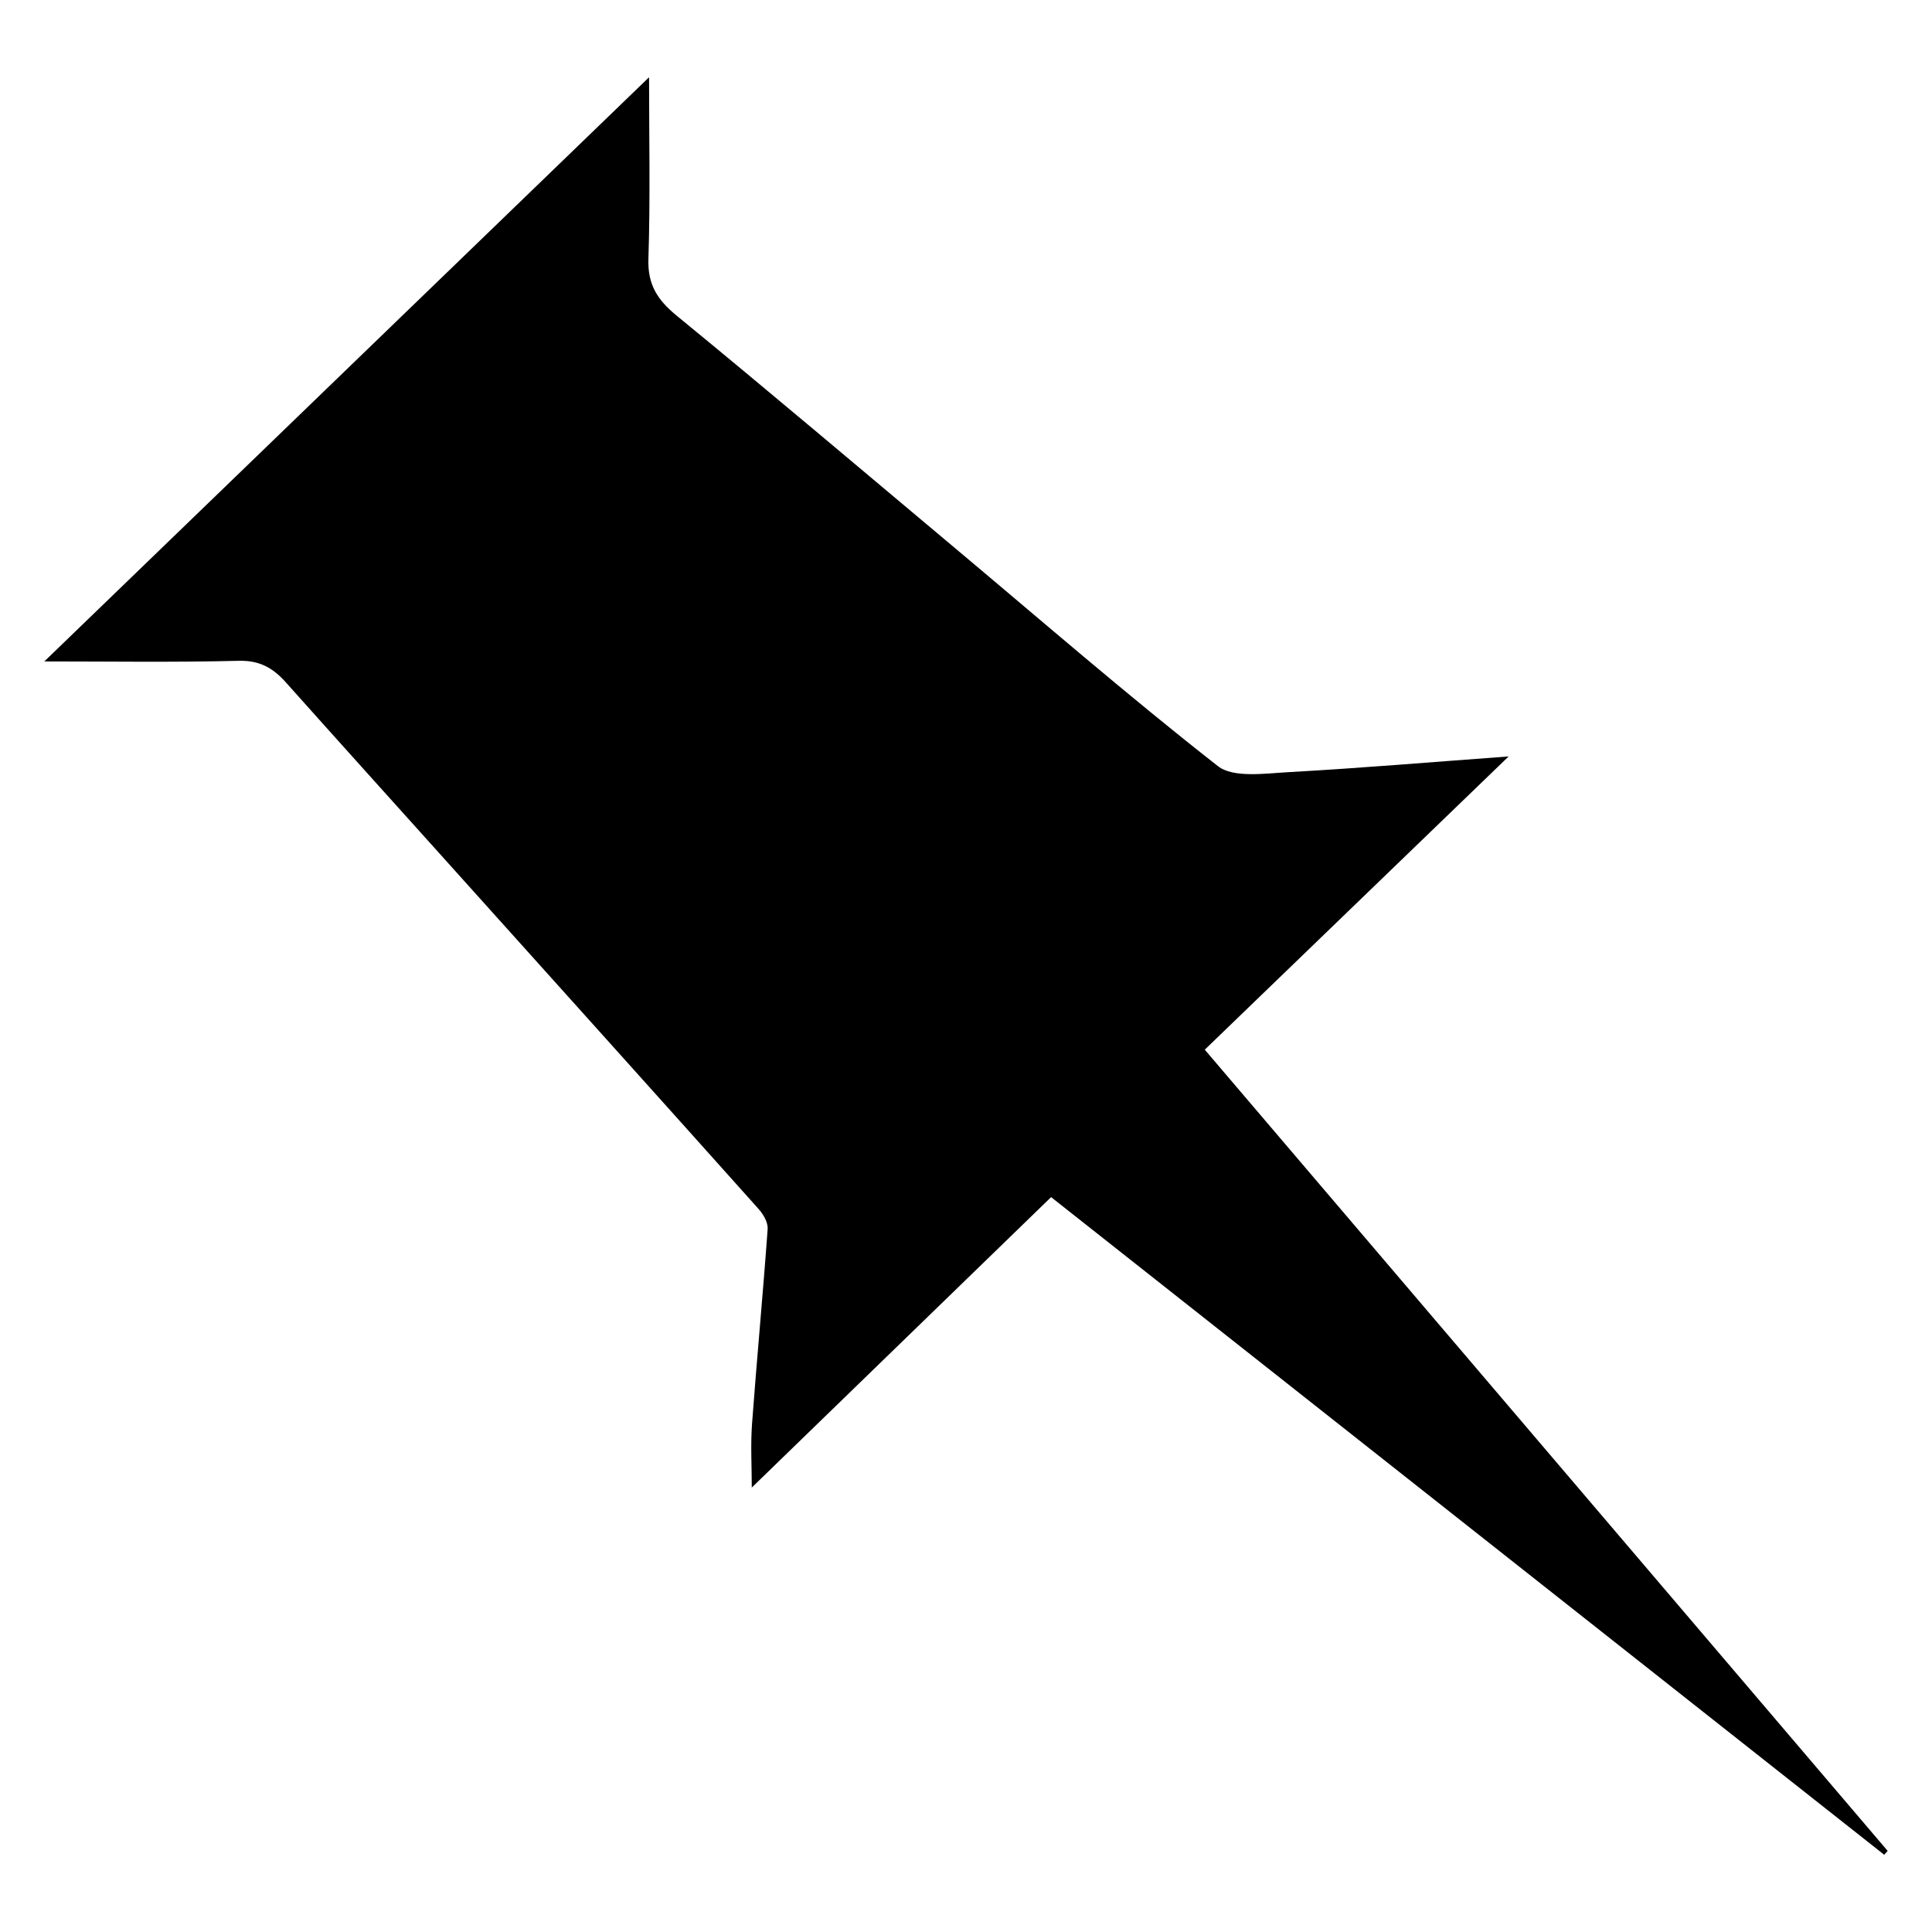 <?xml version="1.0" encoding="UTF-8" standalone="no"?><!DOCTYPE svg PUBLIC "-//W3C//DTD SVG 1.1//EN" "http://www.w3.org/Graphics/SVG/1.1/DTD/svg11.dtd"><svg width="100%" height="100%" viewBox="0 0 512 512" version="1.1" xmlns="http://www.w3.org/2000/svg" xmlns:xlink="http://www.w3.org/1999/xlink" xml:space="preserve" xmlns:serif="http://www.serif.com/" style="fill-rule:evenodd;clip-rule:evenodd;stroke-linejoin:round;stroke-miterlimit:1.414;"><g id="black"></g><path id="Pinboard" d="M399.808,200.462c-27.435,26.478 -53.855,51.965 -80.531,77.711c60.67,71.173 120.828,141.759 180.975,212.335c-0.31,0.34 -0.62,0.67 -0.919,1.021c-73.277,-57.842 -146.564,-115.695 -220.781,-174.279c-26.494,25.704 -52.925,51.346 -79.323,76.968c0,-5.661 -0.342,-11.28 0.064,-16.837c1.271,-17.239 2.906,-34.448 4.145,-51.677c0.118,-1.722 -1.121,-3.876 -2.382,-5.289c-27.456,-30.705 -55.008,-61.317 -82.539,-91.96c-14.252,-15.867 -28.546,-31.694 -42.744,-47.603c-3.344,-3.743 -6.869,-5.877 -12.499,-5.733c-17.286,0.433 -34.582,0.165 -51.526,0.165c53.459,-51.645 106.491,-102.878 160.26,-154.813c0,15.806 0.353,31.994 -0.171,48.151c-0.224,6.722 2.329,10.805 7.489,15.032c24.561,20.116 48.748,40.634 73.074,61.018c23.353,19.569 46.344,39.562 70.36,58.358c4.081,3.196 12.499,1.938 18.856,1.587c19.027,-1.062 38.032,-2.68 58.192,-4.155Z"/><path d="M409.472,665.472l-307.104,0l0,-51.104l307.104,0l0,51.104Zm0,76.895l-307.104,0l0,-51.263l307.104,0l0,51.263Zm0,76.736l-307.104,0l0,-51.103l307.104,0l0,51.103Zm102.272,-255.999c0,-28.128 -22.881,-51.104 -51.008,-51.104l-409.632,0c-28.128,0 -51.104,22.976 -51.104,51.104l0,307.263c0,28.129 22.976,51.105 51.104,51.105l358.368,0l102.528,102.528l-0.256,-460.896Z" style="fill-rule:nonzero;"/></svg>